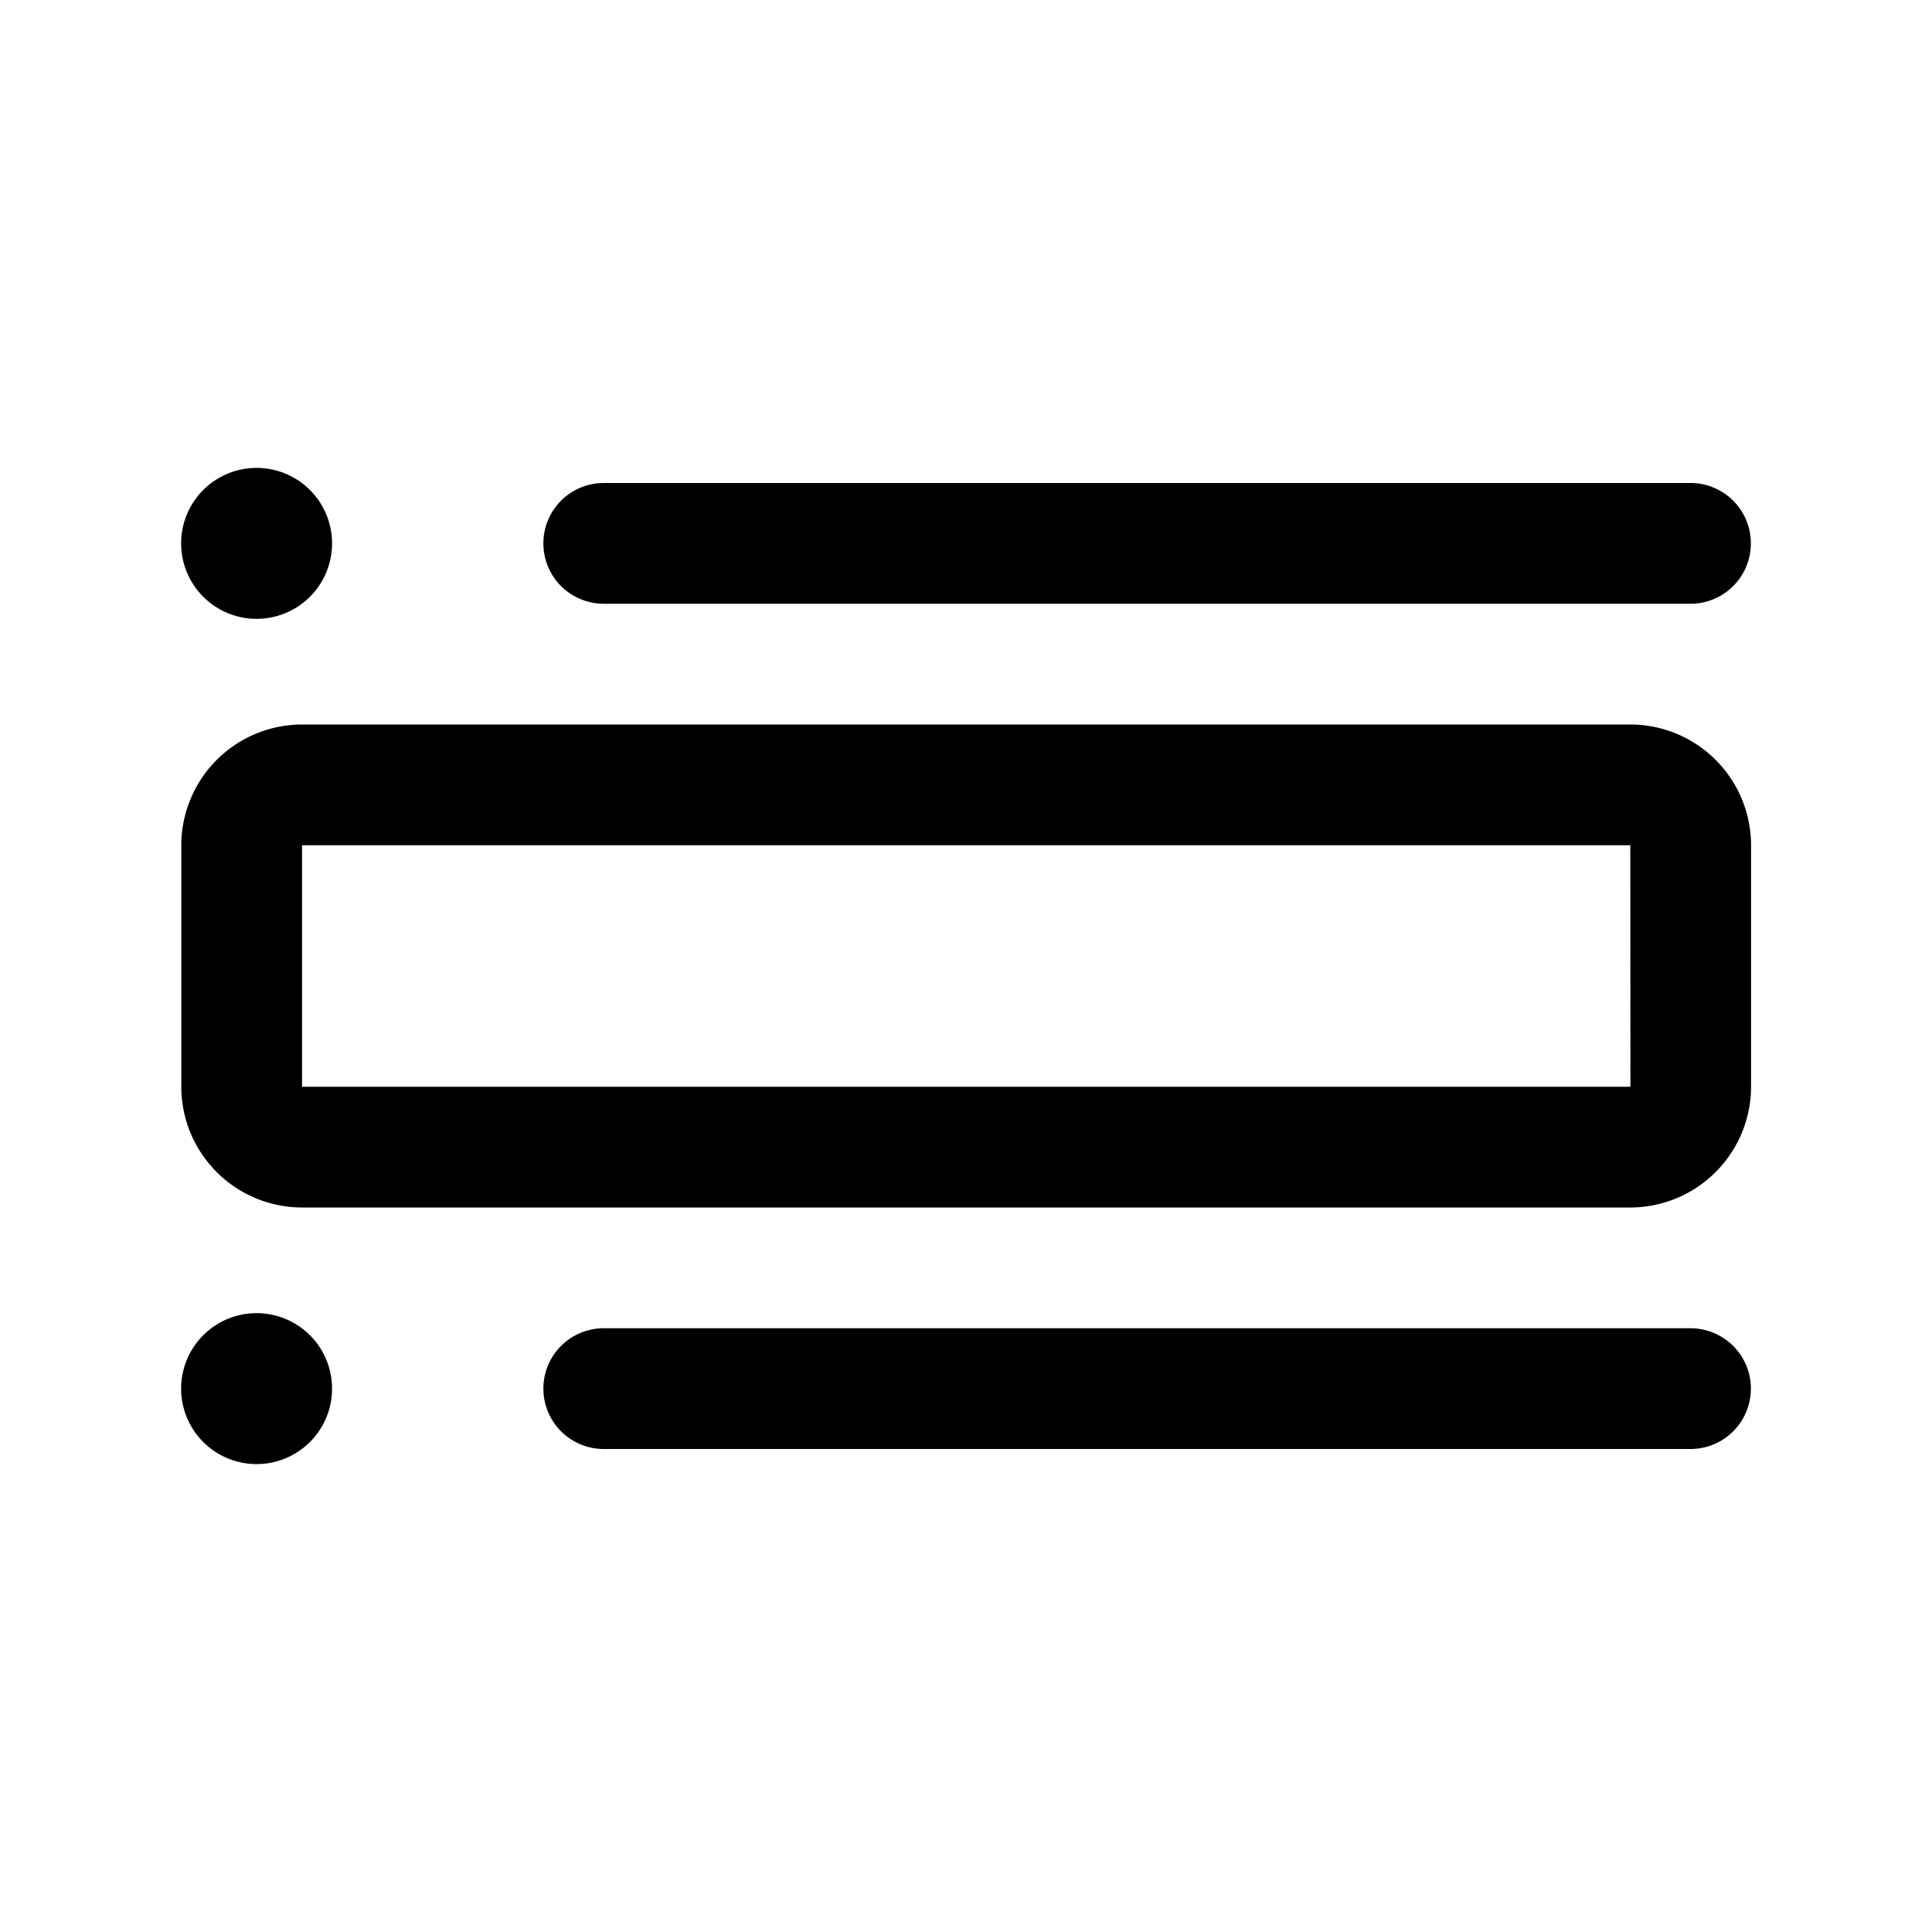 <svg xmlns="http://www.w3.org/2000/svg" width="32" height="32" viewBox="0 0 32 32"><path d="M10 10h18a1 1 0 1 0 0-2H10a1 1 0 0 0 0 2ZM28 22H10a1 1 0 0 0 0 2h18a1 1 0 1 0 0-2ZM4.25 24.25a1.25 1.25 0 1 0 0-2.5 1.25 1.25 0 0 0 0 2.5ZM4.25 10.25a1.25 1.25 0 1 0 0-2.5 1.25 1.25 0 0 0 0 2.5ZM27.003 12h-22a2.002 2.002 0 0 0-2 2v4a2.002 2.002 0 0 0 2 2h22a2.003 2.003 0 0 0 2-2v-4a2.002 2.002 0 0 0-2-2Zm-22 6v-4h22l.002 4H5.004Z"/></svg>